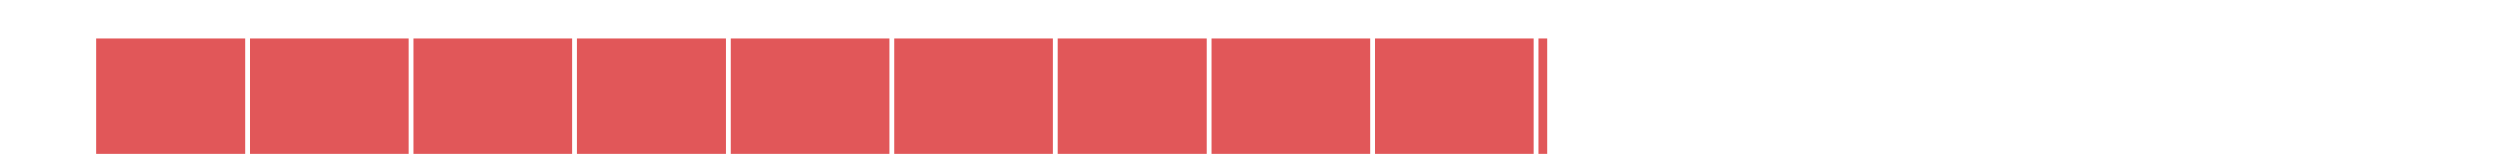 <?xml version="1.0" encoding="utf-8" ?>
<svg xmlns="http://www.w3.org/2000/svg" xmlns:xlink="http://www.w3.org/1999/xlink" width="260" height="16">
	<clipPath id="cl_4">
		<path d="M10 0L25.5 0L25.5 16L10 16L10 0ZM26 0L42.5 0L42.5 16L26 16L26 0ZM43 0L59.5 0L59.5 16L43 16L43 0ZM60 0L75.5 0L75.5 16L60 16L60 0ZM76 0L92.5 0L92.5 16L76 16L76 0ZM93 0L109.5 0L109.5 16L93 16L93 0ZM110 0L125.5 0L125.5 16L110 16L110 0ZM126 0L142.5 0L142.5 16L126 16L126 0ZM143 0L159.5 0L159.5 16L143 16L143 0ZM160 0L175.5 0L175.5 16L160 16L160 0Z"/>
	</clipPath>
	<g clip-path="url(#cl_4)">
		<path fill="#E15759" d="M10 4L160.909 4L160.909 20L10 20L10 4Z"/>
	</g>
</svg>
